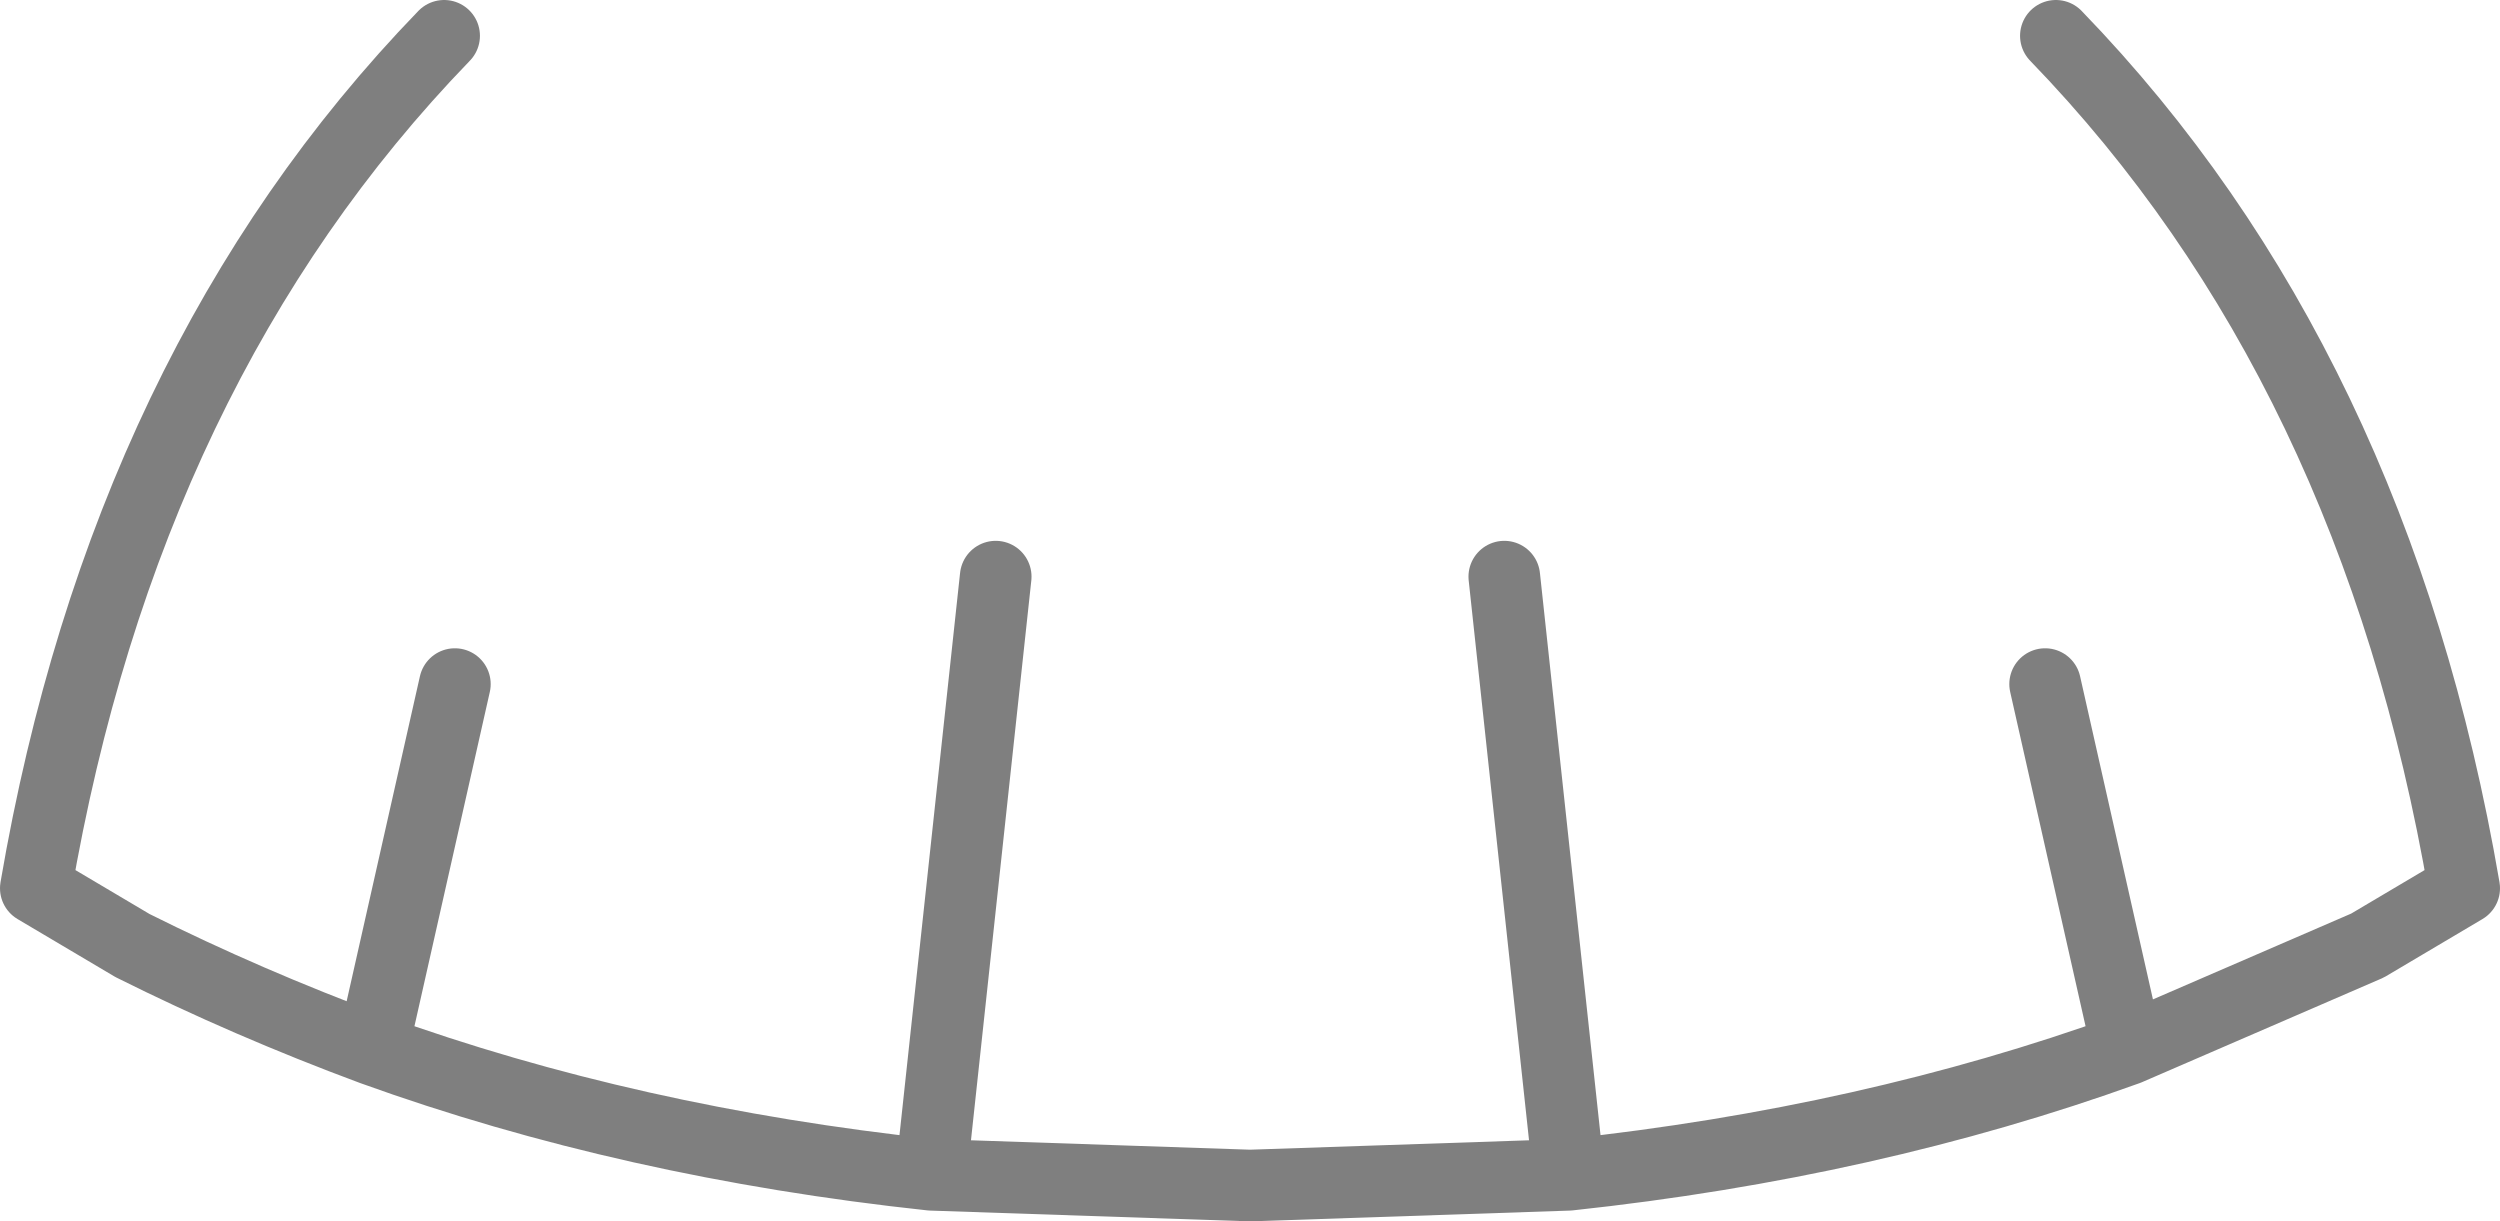 <?xml version="1.0" encoding="UTF-8" standalone="no"?>
<svg xmlns:xlink="http://www.w3.org/1999/xlink" height="17.05px" width="34.9px" xmlns="http://www.w3.org/2000/svg">
  <g transform="matrix(1.0, 0.0, 0.0, 1.0, -382.5, -138.25)">
    <path d="M411.2 138.75 Q415.65 143.35 416.9 150.65 L415.55 151.45 412.2 152.9 Q408.6 154.2 404.4 154.65 L399.95 154.8 395.5 154.65 Q391.3 154.2 387.7 152.9 385.95 152.25 384.35 151.45 L383.0 150.65 Q384.25 143.35 388.7 138.75 M403.5 146.3 L404.4 154.65 M396.4 146.3 L395.5 154.65 M388.85 147.8 L387.7 152.9 M412.2 152.9 L411.05 147.8" fill="none" stroke="#000000" stroke-linecap="round" stroke-linejoin="round" stroke-opacity="0.502" stroke-width="1.0"/>
  </g>
</svg>
